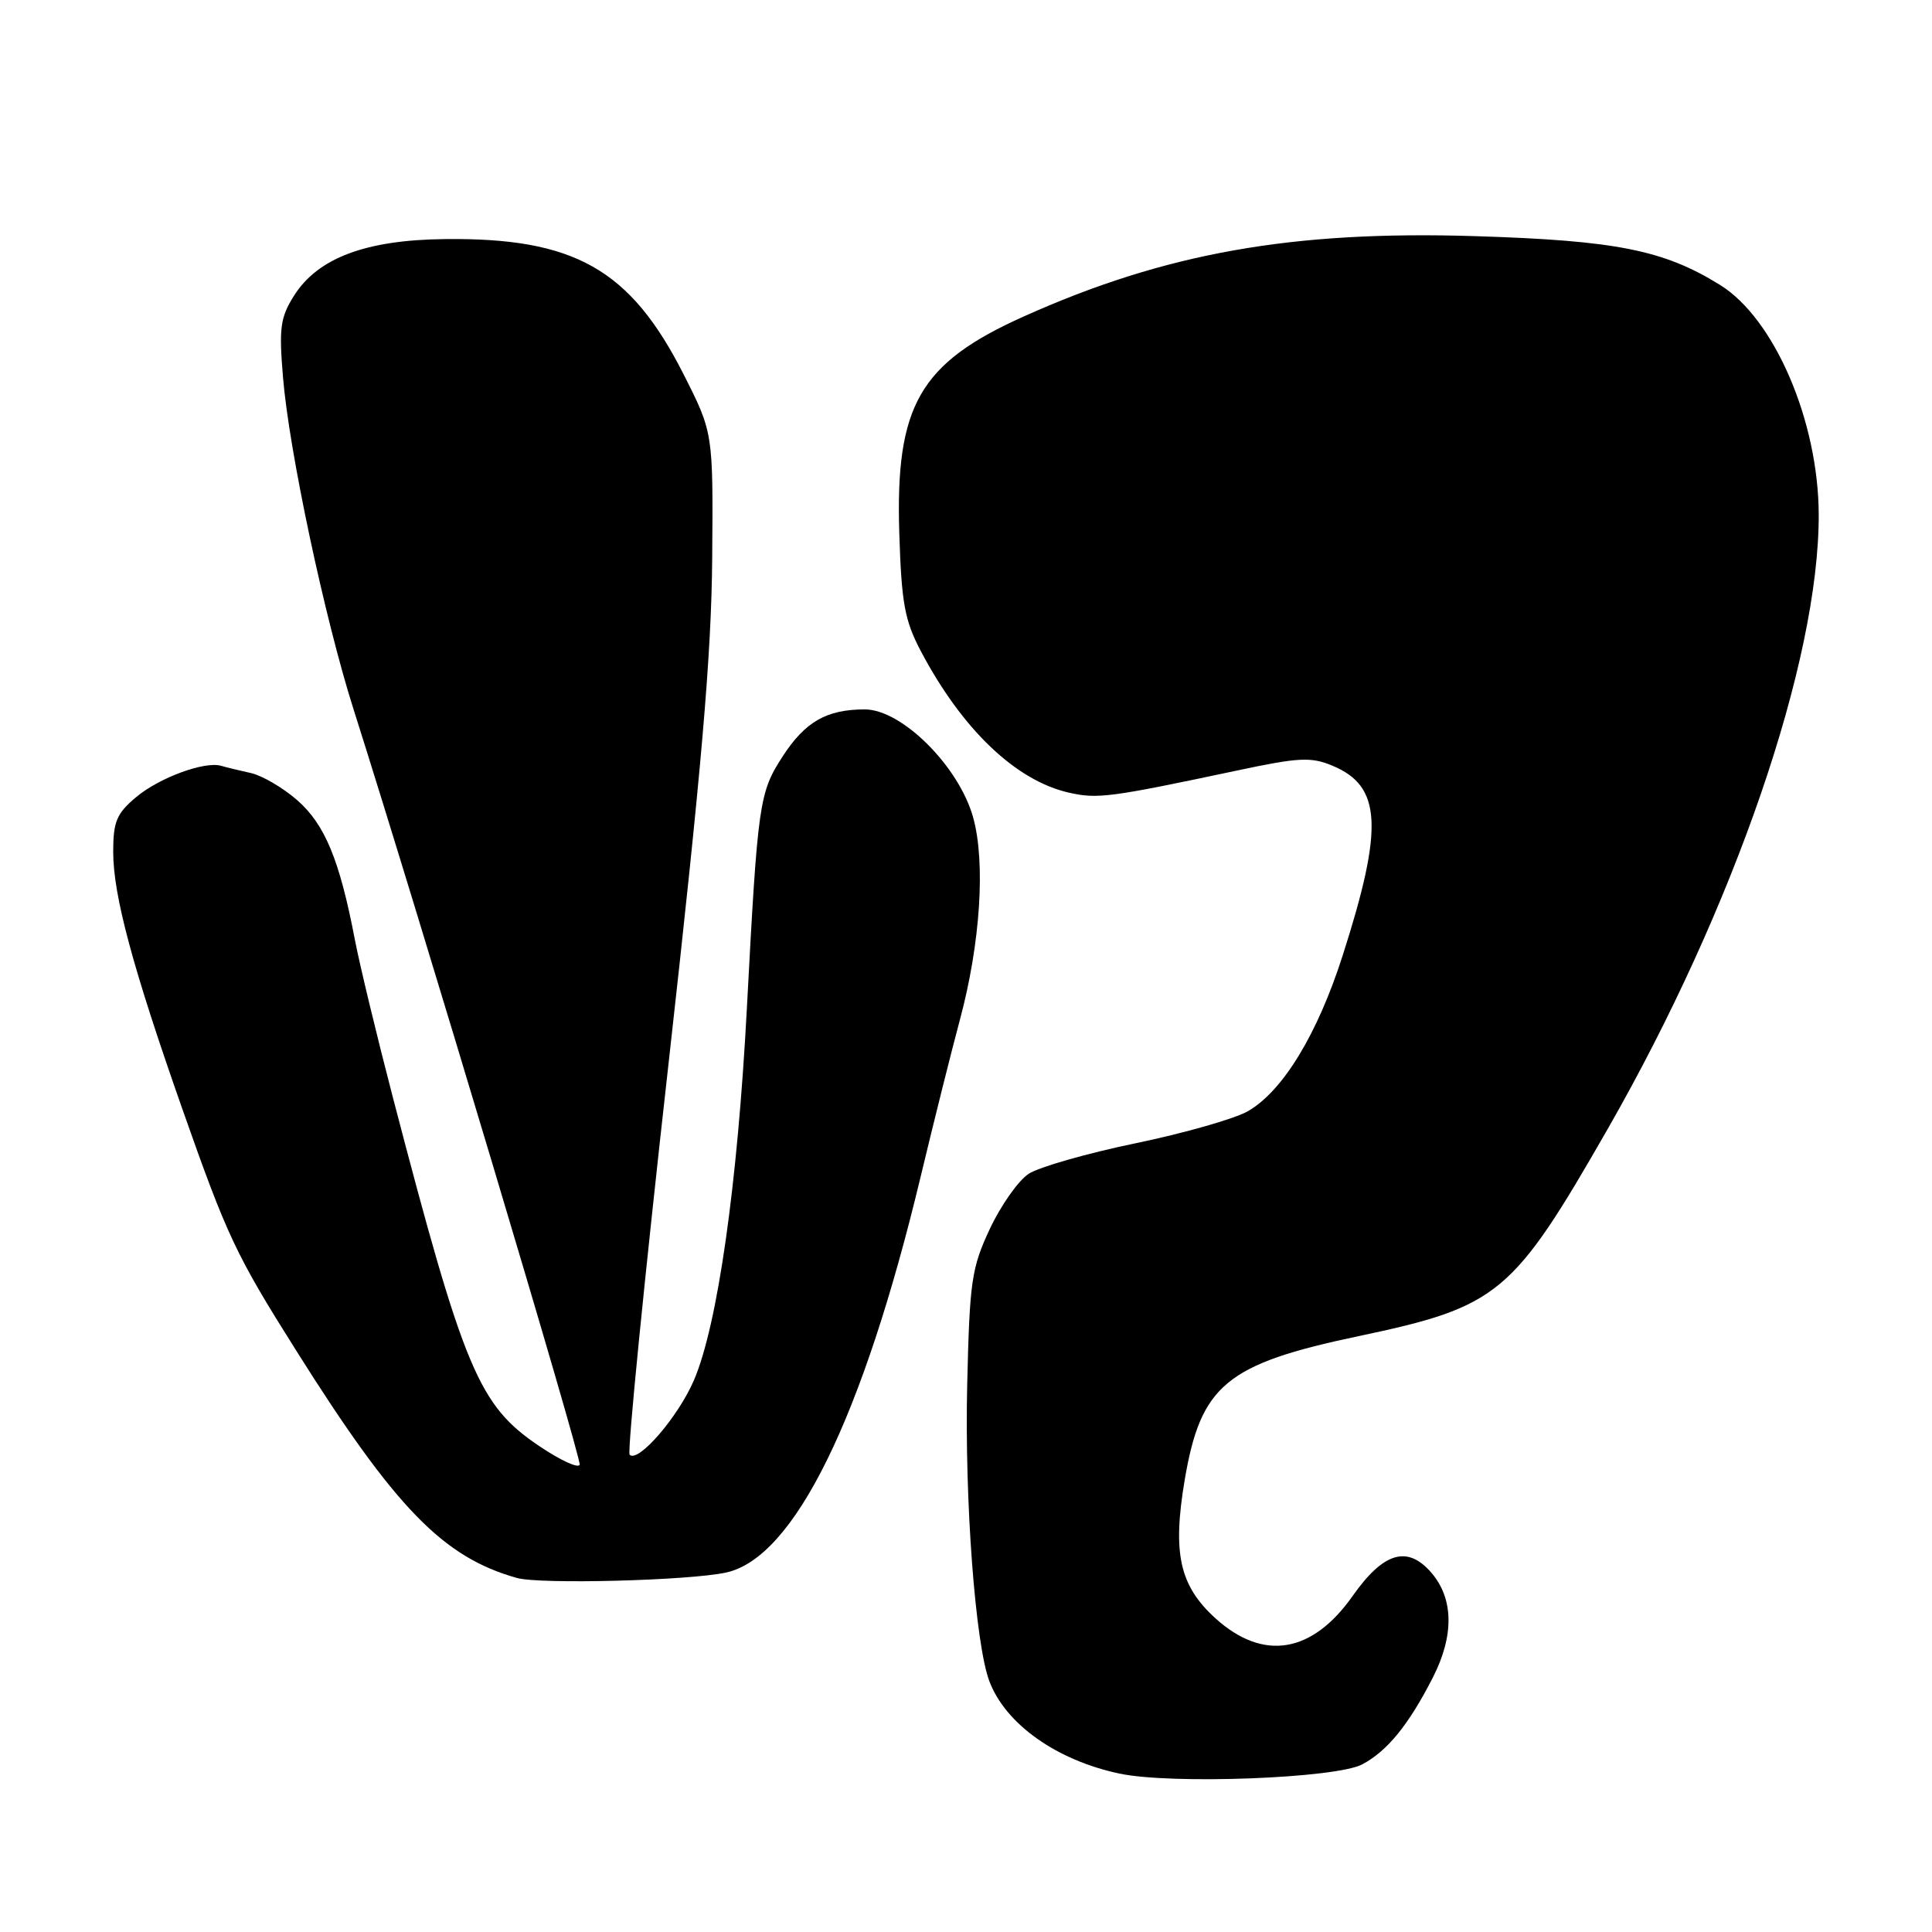 <?xml version="1.0" encoding="UTF-8" standalone="no"?>
<!DOCTYPE svg PUBLIC "-//W3C//DTD SVG 1.1//EN" "http://www.w3.org/Graphics/SVG/1.1/DTD/svg11.dtd" >
<svg xmlns="http://www.w3.org/2000/svg" xmlns:xlink="http://www.w3.org/1999/xlink" version="1.1" viewBox="0 0 256 256">
 <g >
 <path fill="currentColor"
d=" M 180.50 233.79 C 183.84 232.02 186.67 228.53 189.87 222.26 C 192.69 216.72 192.62 211.84 189.67 208.40 C 186.50 204.72 183.33 205.65 179.22 211.49 C 173.86 219.09 167.39 220.15 161.08 214.46 C 156.30 210.13 155.34 205.86 156.97 196.15 C 159.10 183.53 162.46 180.74 180.00 177.05 C 198.57 173.13 200.42 171.60 213.02 149.61 C 229.82 120.27 241.03 87.66 240.99 68.21 C 240.96 55.81 235.12 42.20 227.89 37.74 C 220.43 33.12 214.11 31.87 195.45 31.29 C 171.21 30.53 154.38 33.53 135.66 41.93 C 121.85 48.12 118.63 53.73 119.16 70.63 C 119.45 79.89 119.87 82.20 122.00 86.25 C 127.47 96.63 134.59 103.44 141.64 105.03 C 145.44 105.89 147.02 105.68 163.91 102.10 C 172.13 100.35 173.72 100.27 176.58 101.47 C 183.07 104.18 183.36 109.61 177.92 126.58 C 174.58 137.02 170.00 144.56 165.37 147.23 C 163.65 148.23 156.96 150.14 150.51 151.48 C 144.07 152.81 137.67 154.64 136.30 155.54 C 134.93 156.44 132.62 159.72 131.16 162.83 C 128.73 168.02 128.48 169.76 128.16 183.48 C 127.80 198.72 129.23 217.85 131.10 222.78 C 133.25 228.46 140.01 233.25 148.34 235.01 C 155.24 236.47 177.01 235.64 180.50 233.79 Z  M 96.21 208.37 C 105.23 206.41 114.30 187.96 121.97 156.00 C 123.75 148.57 126.10 139.18 127.19 135.13 C 129.91 125.02 130.61 114.26 128.94 108.29 C 127.05 101.53 119.49 94.00 114.59 94.00 C 109.53 94.00 106.69 95.63 103.71 100.22 C 100.59 105.03 100.41 106.33 98.97 133.50 C 97.73 157.00 95.08 175.62 91.94 182.91 C 89.86 187.74 84.56 193.89 83.43 192.76 C 83.10 192.44 85.40 169.30 88.54 141.34 C 92.97 101.81 94.27 86.81 94.37 73.92 C 94.50 57.34 94.50 57.34 90.58 49.60 C 83.51 35.65 76.11 31.47 58.89 31.68 C 48.44 31.80 42.11 34.19 38.96 39.18 C 37.14 42.07 36.95 43.46 37.50 50.00 C 38.30 59.74 43.02 81.94 46.85 94.00 C 55.63 121.64 77.07 193.28 76.81 194.08 C 76.63 194.60 74.24 193.49 71.48 191.63 C 63.43 186.22 61.52 181.66 52.08 145.50 C 49.93 137.25 47.65 127.80 47.02 124.50 C 45.01 113.99 43.06 109.26 39.42 106.06 C 37.52 104.39 34.73 102.76 33.23 102.43 C 31.73 102.10 29.97 101.67 29.32 101.48 C 27.16 100.82 21.09 103.05 18.03 105.63 C 15.45 107.80 15.00 108.87 15.00 112.86 C 15.00 118.65 17.57 128.20 24.18 147.00 C 30.10 163.82 31.24 166.25 39.23 178.93 C 52.39 199.85 58.70 206.34 68.50 209.09 C 71.56 209.95 91.30 209.44 96.21 208.37 Z "/>
</g>
</svg>
